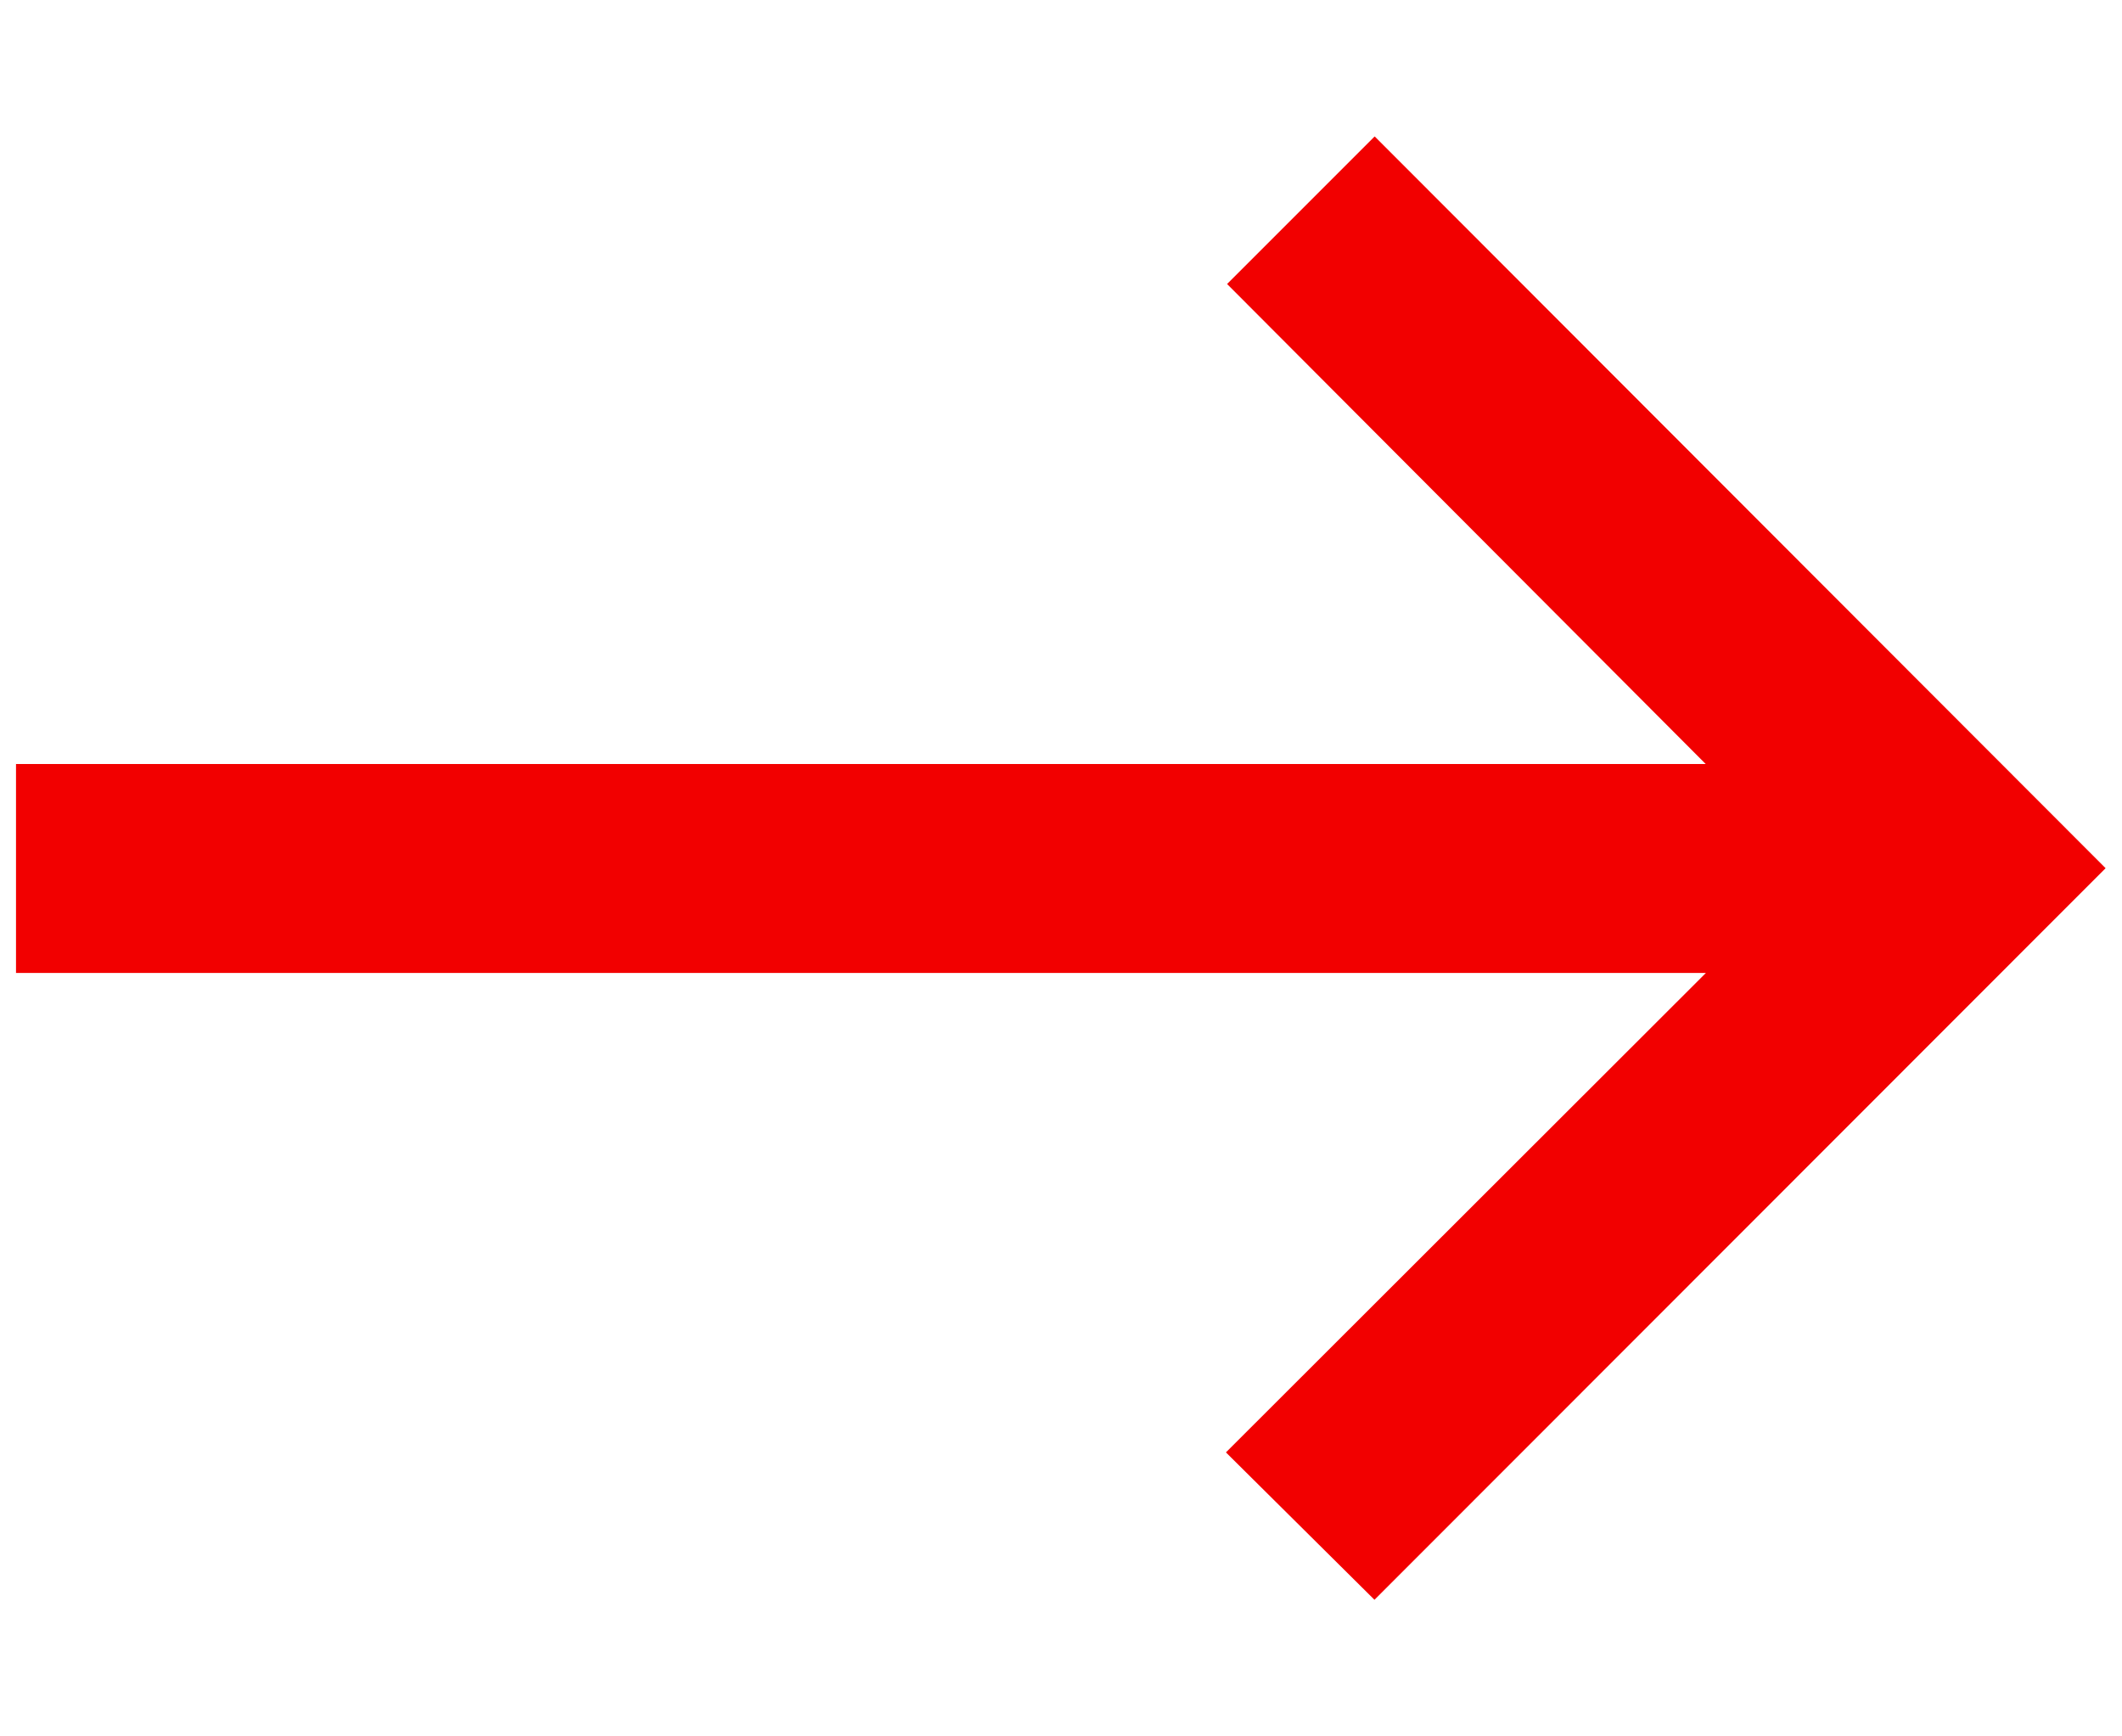 <svg width="11" height="9" fill="none" xmlns="http://www.w3.org/2000/svg"><g clip-path="url(#clip0_465_11440)"><path d="M7.125.708l-.764.764L8.842 3.96H.083v1.083h8.76L6.355 7.528l.77.764 3.79-3.792L7.127.708z" fill="#F20000"/></g><defs><clipPath id="clip0_465_11440"><path fill="#fff" d="M0 0h11v9H0z"/></clipPath></defs></svg>